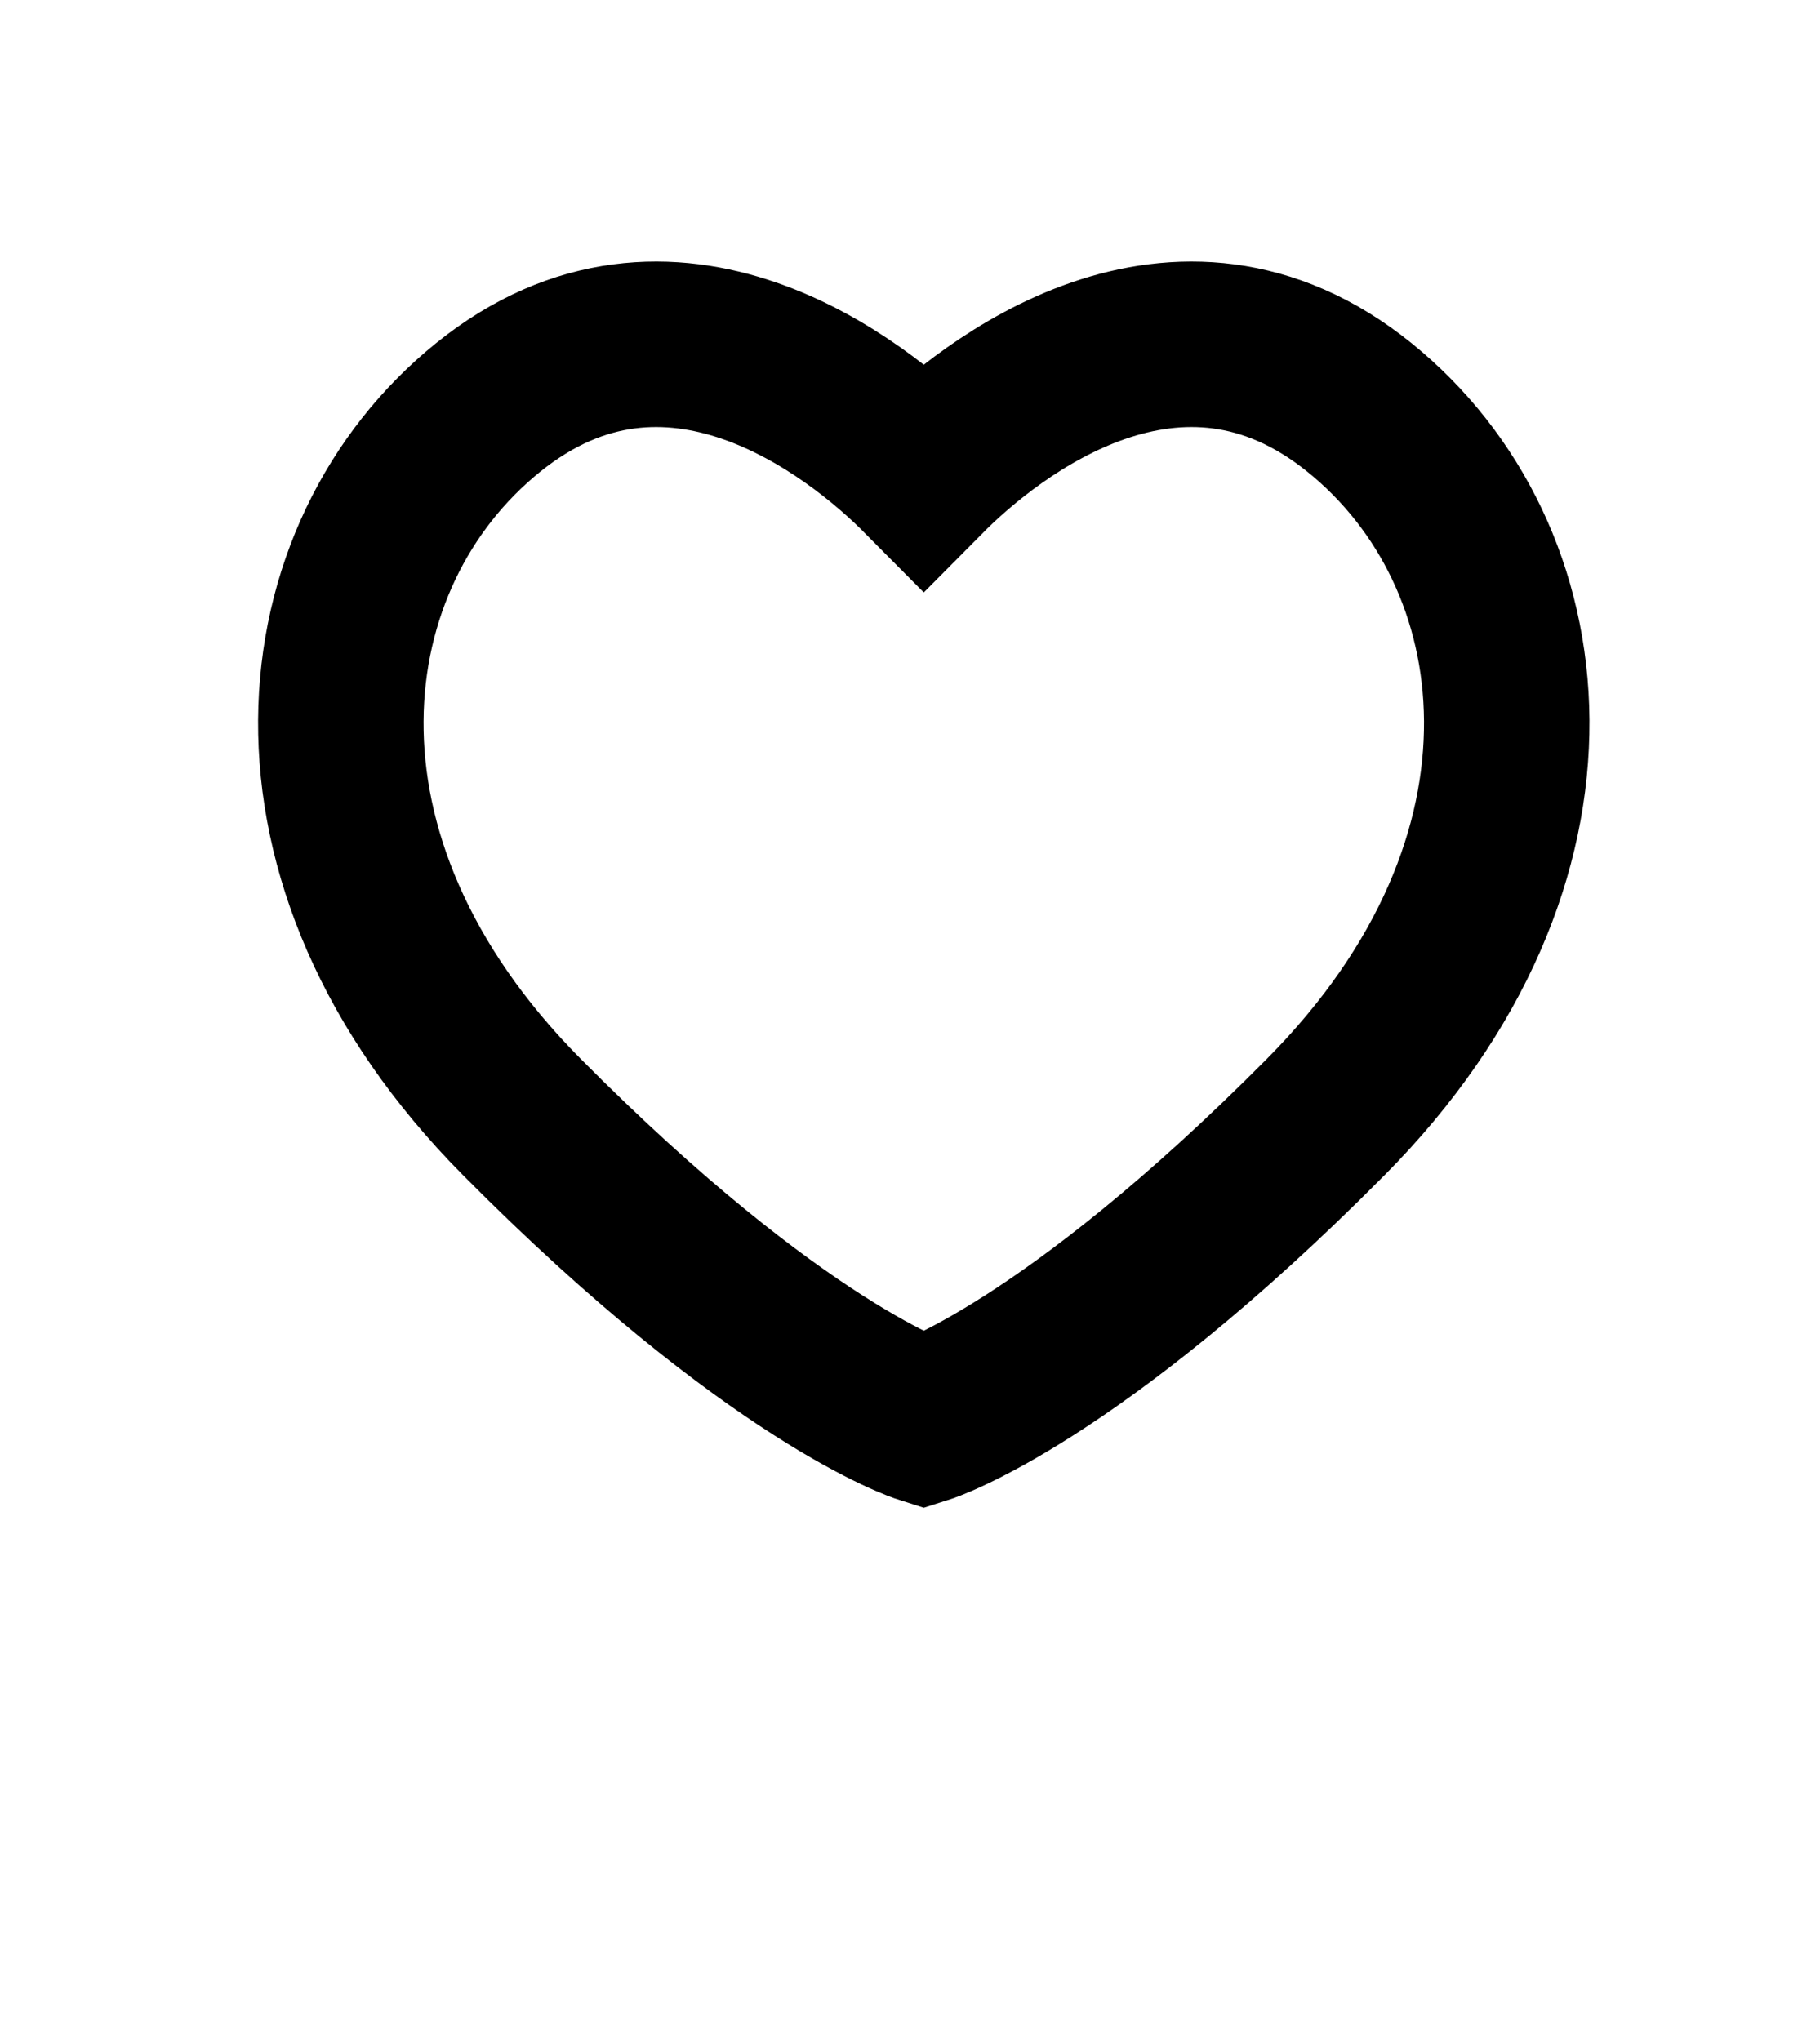 <svg width="33" height="37" viewBox="0 0 33 37" fill="none" xmlns="http://www.w3.org/2000/svg">
<path d="M24.648 7.385C21.344 4.72 17.965 7.385 16.75 8.61C15.535 7.385 12.156 4.72 8.852 7.385C5.547 10.05 4.829 15.579 9.459 20.246C14.089 24.914 16.75 25.759 16.75 25.759C16.75 25.759 19.411 24.914 24.041 20.246C28.671 15.579 27.953 10.05 24.648 7.385Z" stroke="currentColor" stroke-width="3"/>
</svg>
